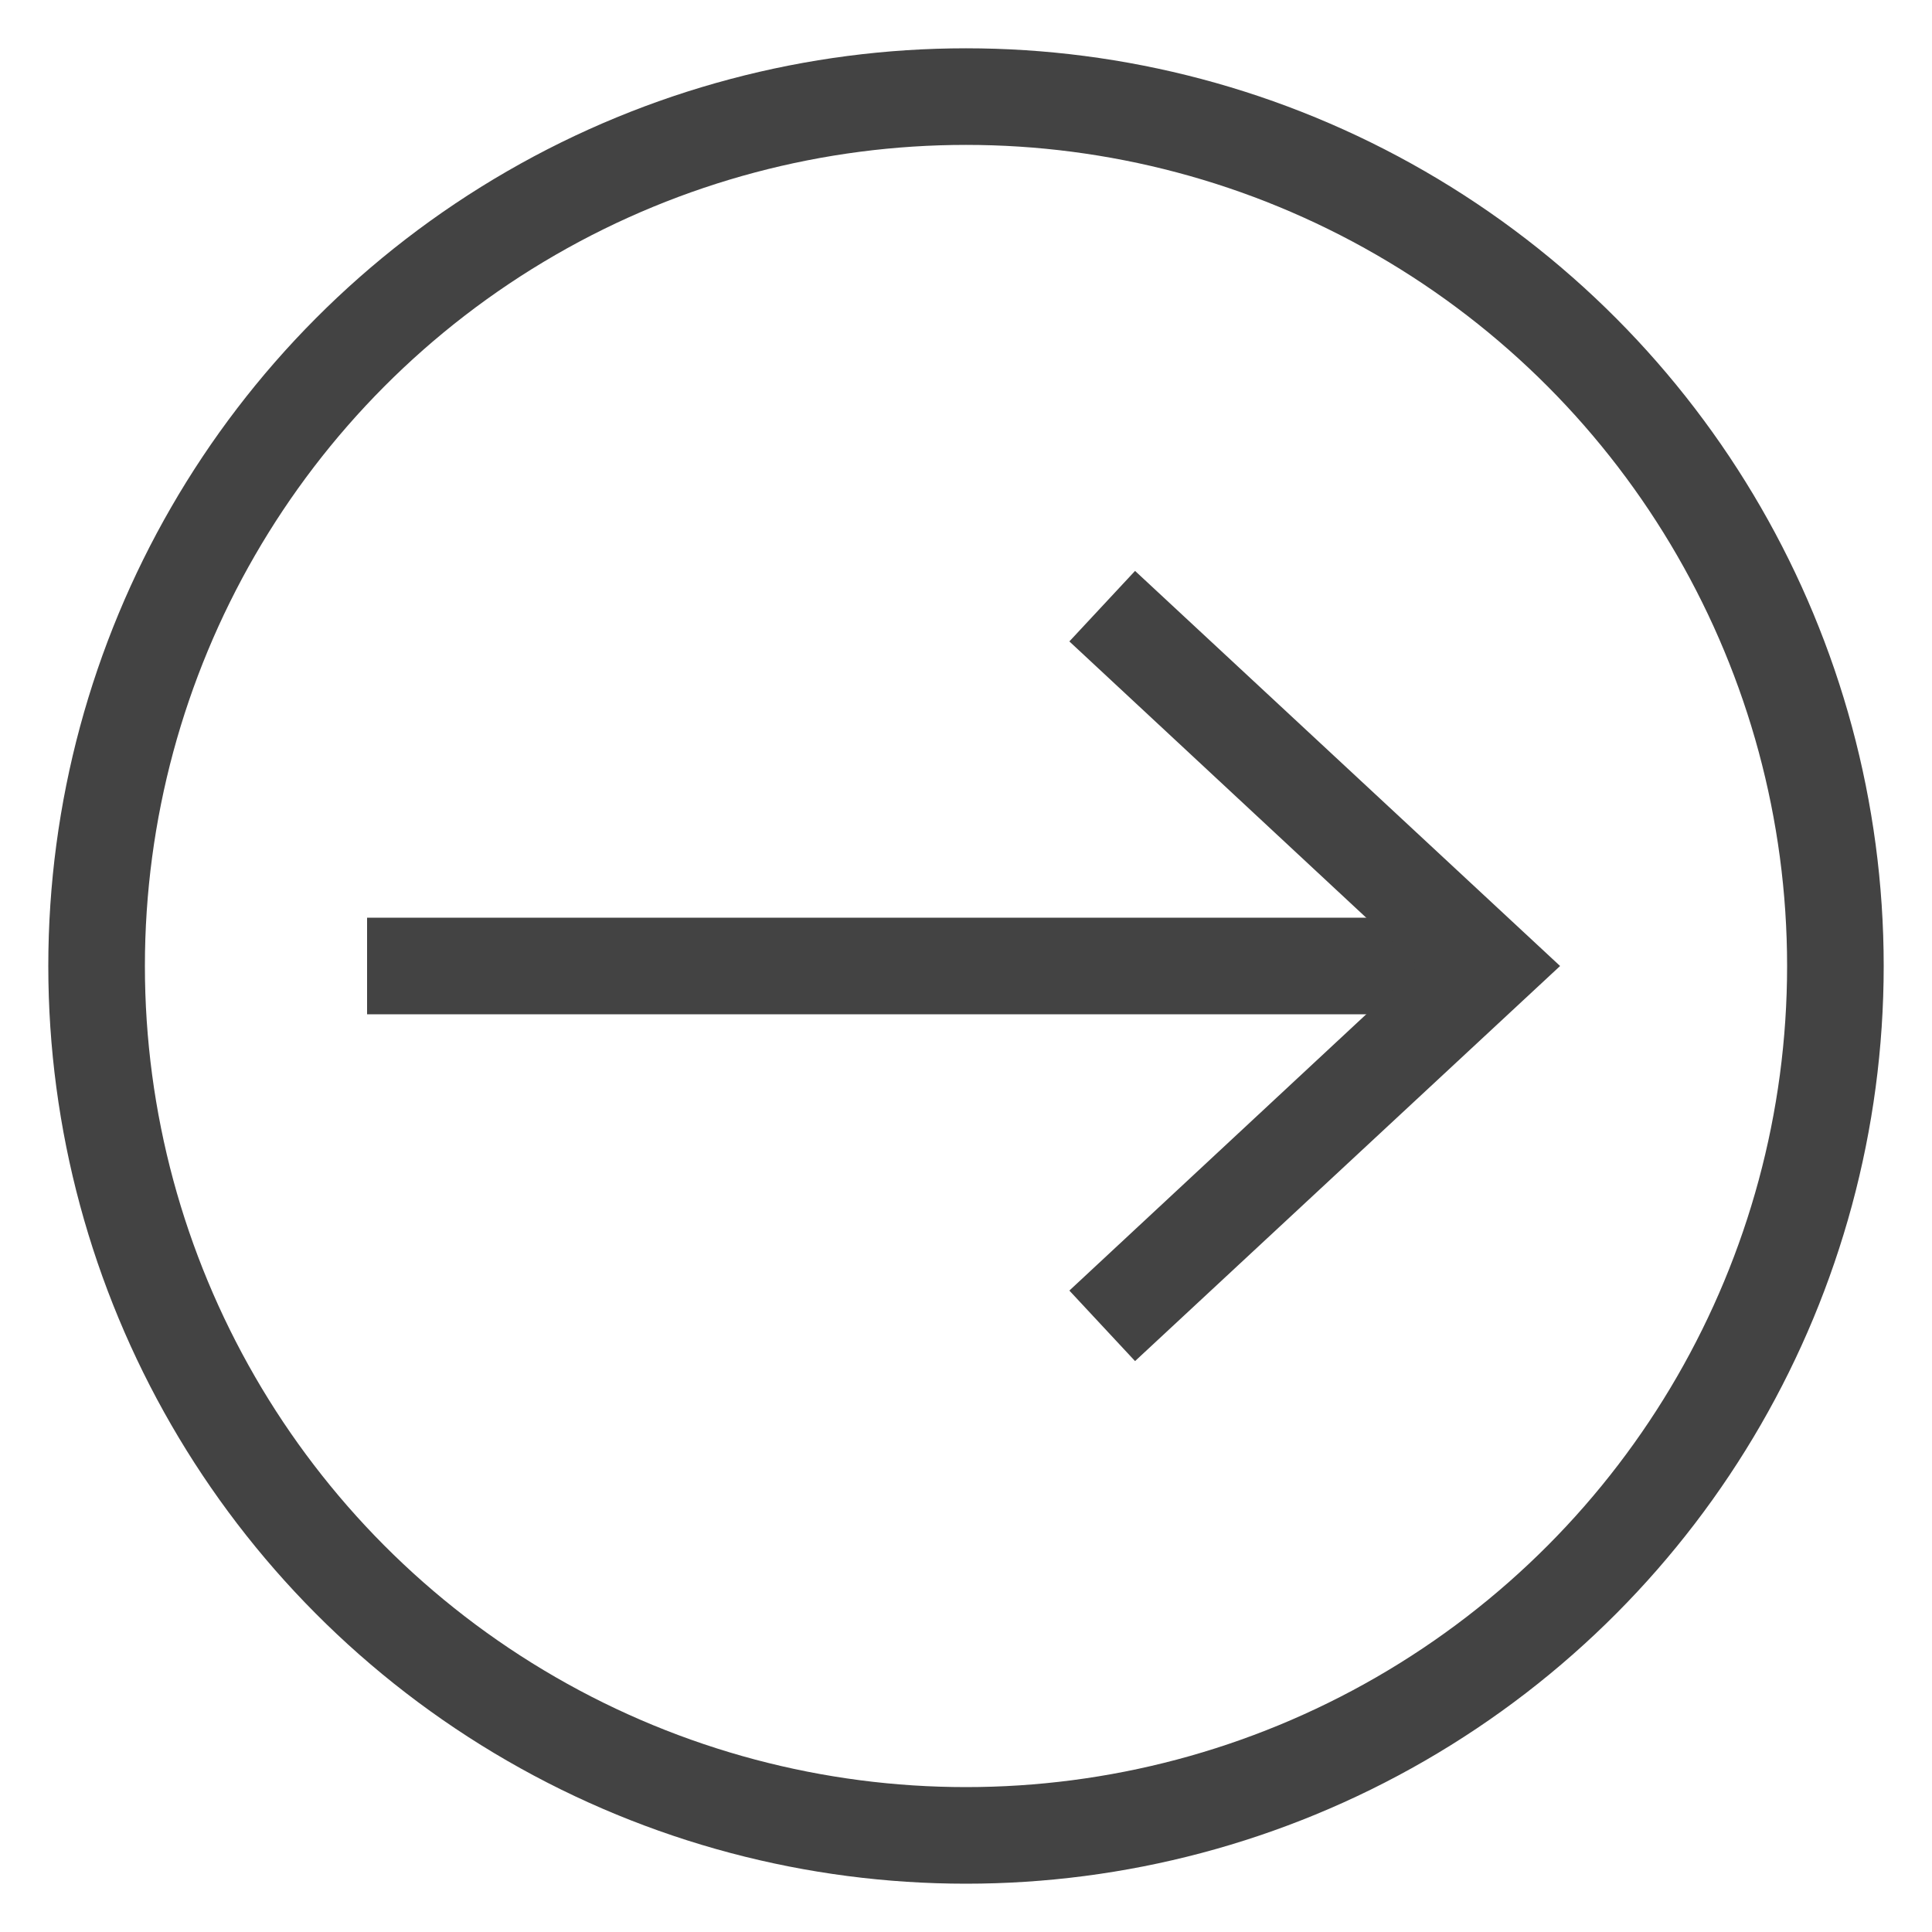 <?xml version="1.0" encoding="utf-8"?>
<!-- Generator: Adobe Illustrator 19.0.0, SVG Export Plug-In . SVG Version: 6.00 Build 0)  -->
<svg version="1.1" id="Слой_1" xmlns="http://www.w3.org/2000/svg" xmlns:xlink="http://www.w3.org/1999/xlink" x="0px" y="0px"
	 viewBox="0 0 200 200" style="enable-background:new 0 0 200 200;" xml:space="preserve">
<style type="text/css">
	.st0{fill:none;stroke:#434343;stroke-width:10;stroke-miterlimit:10;}
	.st1{fill:#434343;}
</style>
<circle id="XMLID_1_" class="st0" cx="100" cy="100" r="90"/>
<g id="XMLID_3_">
	<g id="XMLID_13_">
		<line id="XMLID_16_" class="st0" x1="151" y1="100" x2="38" y2="100"/>
		<g id="XMLID_14_">
			<polygon id="XMLID_15_" class="st1" points="117.5,59.1 110.7,66.4 146.8,100 110.7,133.6 117.5,140.9 161.5,100 			"/>
		</g>
	</g>
</g>
</svg>
